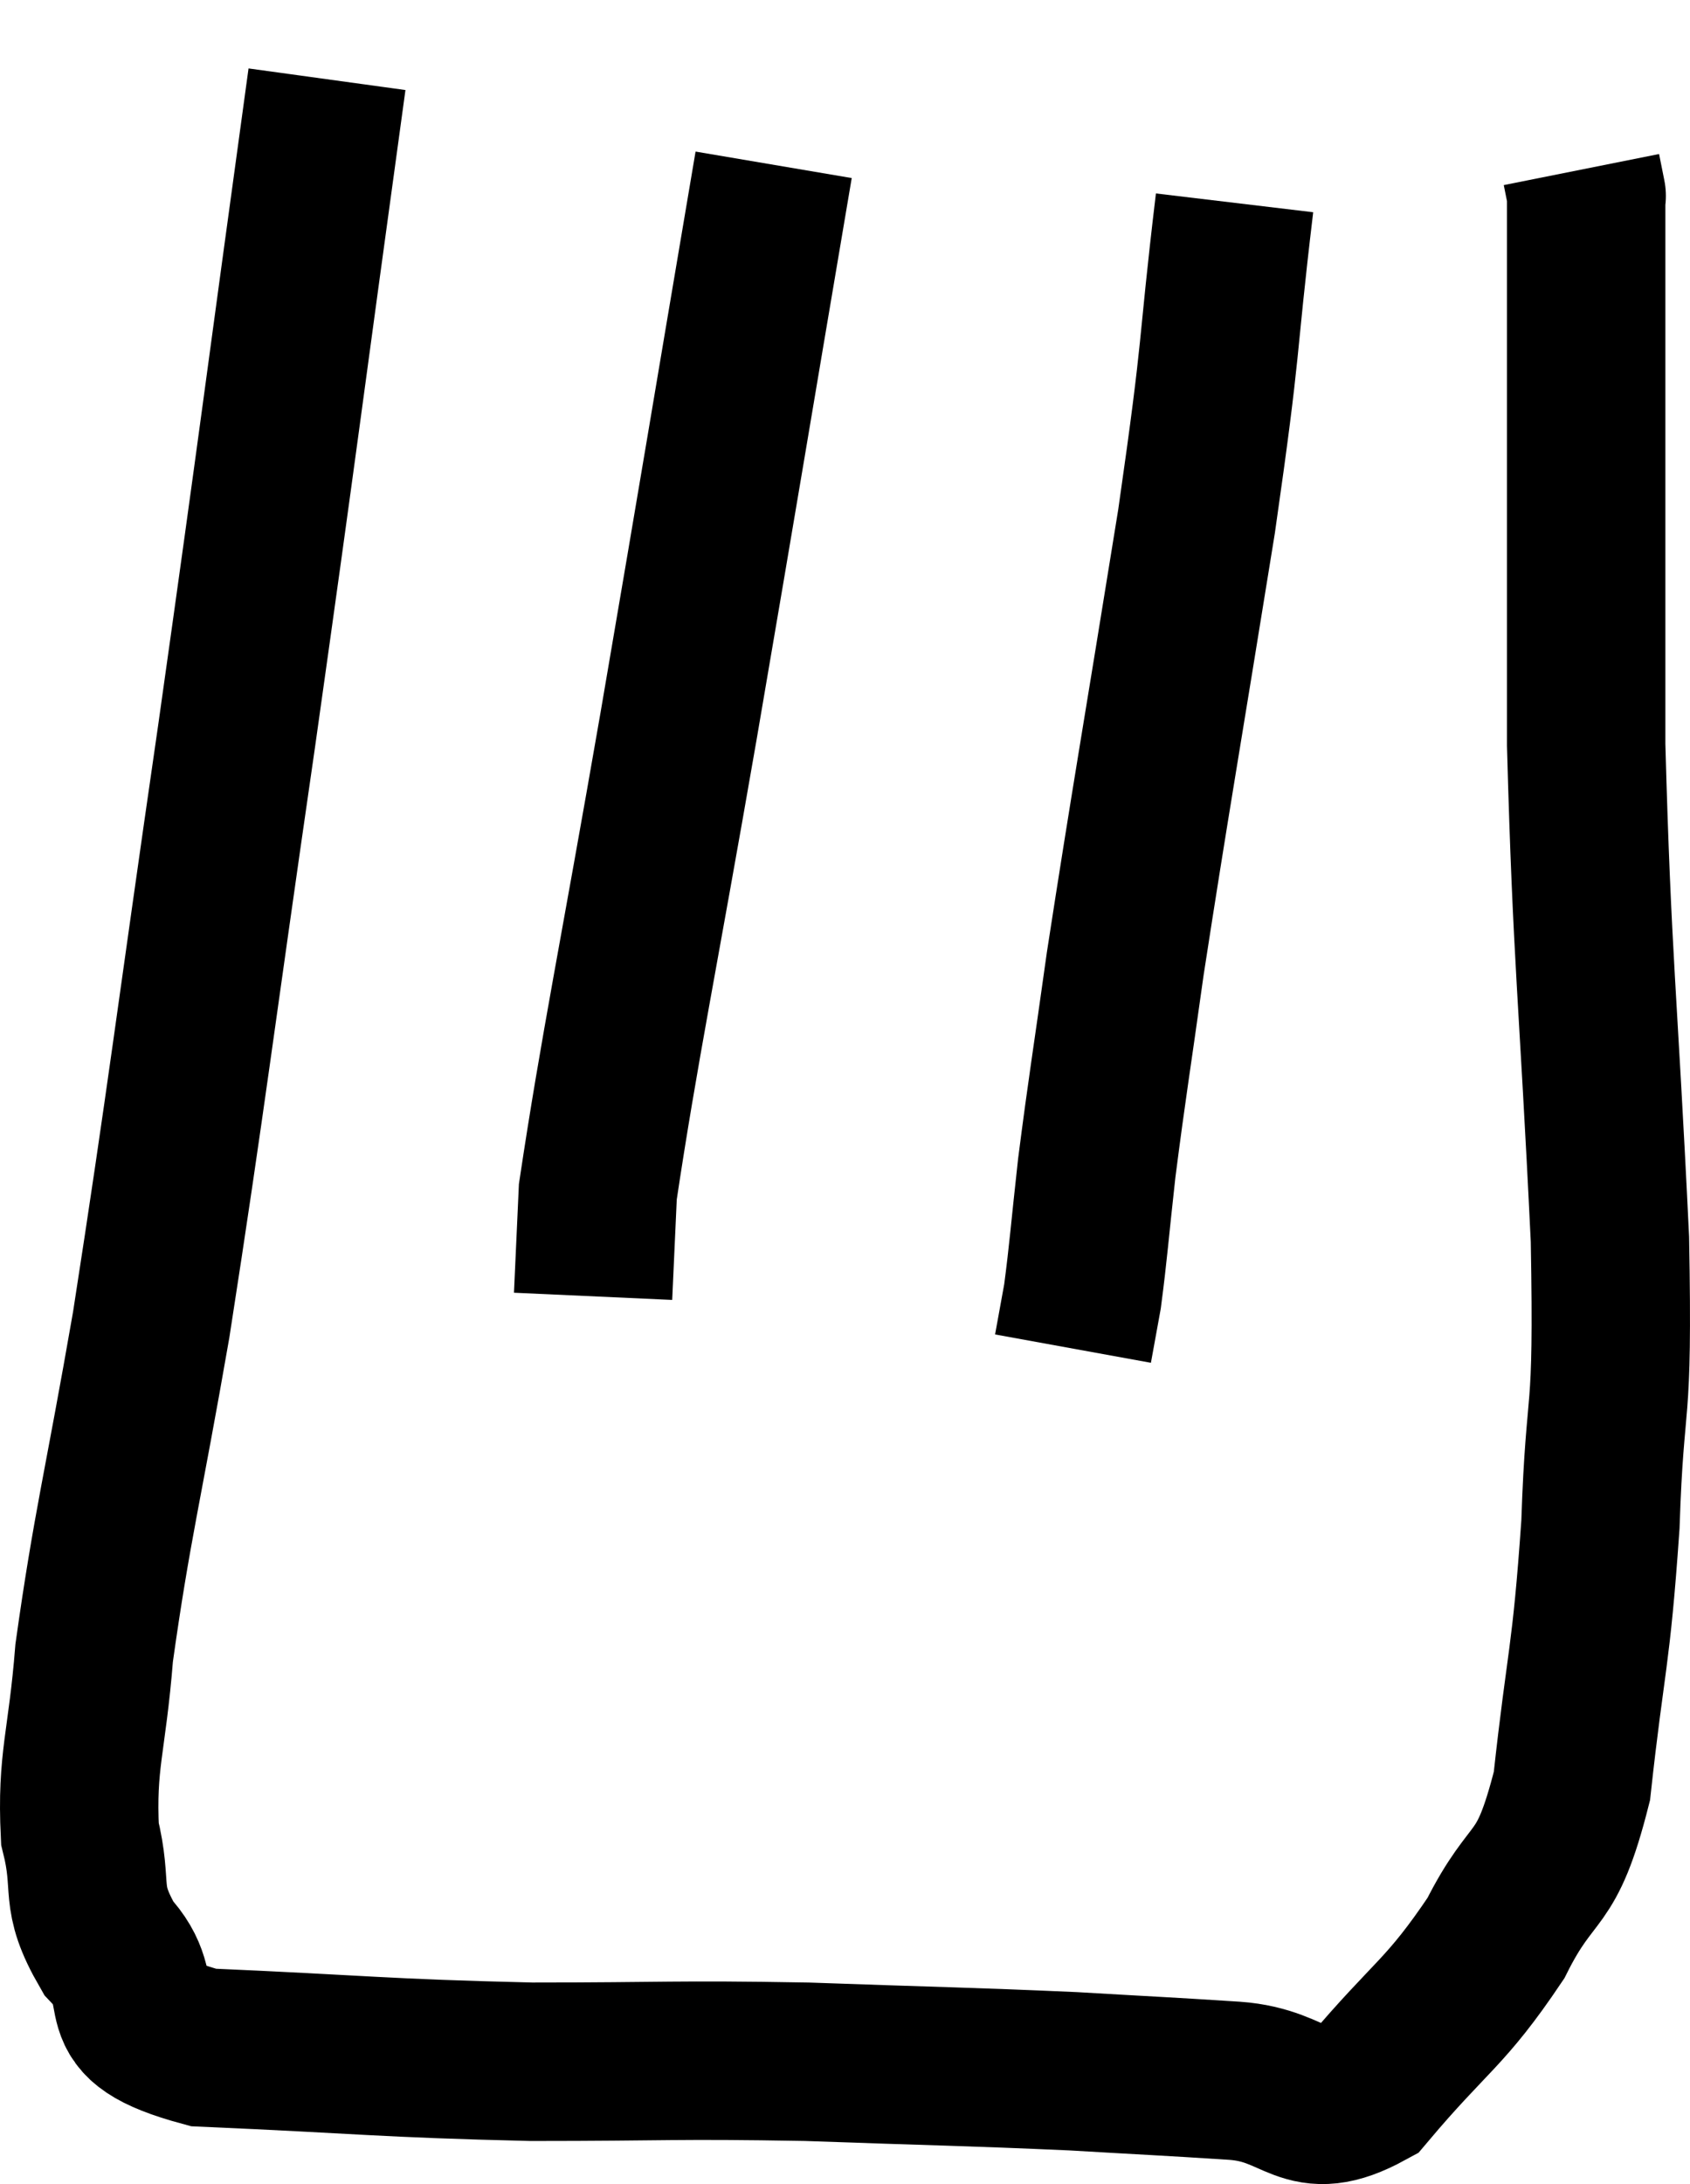 <svg xmlns="http://www.w3.org/2000/svg" viewBox="7.931 12.62 21.34 27.564" width="21.34" height="27.564"><path d="M 12.06 13.62 C 11.49 17.76, 11.475 17.97, 10.92 21.9 C 10.38 25.62, 10.29 26.445, 9.84 29.34 C 9.48 31.41, 9.345 31.875, 9.12 33.48 C 9.03 34.62, 8.895 34.83, 8.94 35.76 C 9.12 36.48, 8.91 36.525, 9.3 37.2 C 9.9 37.83, 9.165 38.1, 10.5 38.46 C 12.57 38.55, 12.735 38.595, 14.64 38.64 C 16.38 38.64, 16.41 38.61, 18.12 38.64 C 19.8 38.7, 20.13 38.7, 21.48 38.76 C 22.5 38.82, 22.59 38.82, 23.52 38.88 C 24.36 38.94, 24.375 39.45, 25.2 39 C 26.01 38.04, 26.175 38.04, 26.82 37.08 C 27.3 36.12, 27.45 36.465, 27.78 35.16 C 27.96 33.51, 28.02 33.585, 28.14 31.86 C 28.2 30.06, 28.305 30.72, 28.26 28.26 C 28.11 25.14, 28.035 24.765, 27.96 22.02 C 27.96 19.65, 27.96 18.78, 27.96 17.28 C 27.96 16.65, 27.96 16.53, 27.96 16.02 C 27.96 15.63, 27.96 15.48, 27.96 15.24 C 27.96 15.15, 27.96 15.105, 27.96 15.06 C 27.96 15.06, 27.975 15.135, 27.96 15.06 L 27.9 14.76" fill="none" stroke="black" stroke-width="2"></path><path d="M 17.7 14.7 C 17.1 18.24, 17.055 18.54, 16.5 21.78 C 15.99 24.72, 15.75 25.86, 15.48 27.66 C 15.45 28.32, 15.435 28.65, 15.42 28.98 L 15.42 28.98" fill="none" stroke="black" stroke-width="2"></path><path d="M 23.52 15.18 C 23.28 17.19, 23.385 16.8, 23.04 19.2 C 22.59 21.99, 22.455 22.74, 22.14 24.78 C 21.96 26.07, 21.915 26.31, 21.78 27.36 C 21.69 28.17, 21.675 28.41, 21.6 28.98 L 21.48 29.64" fill="none" stroke="black" stroke-width="2"></path></svg>